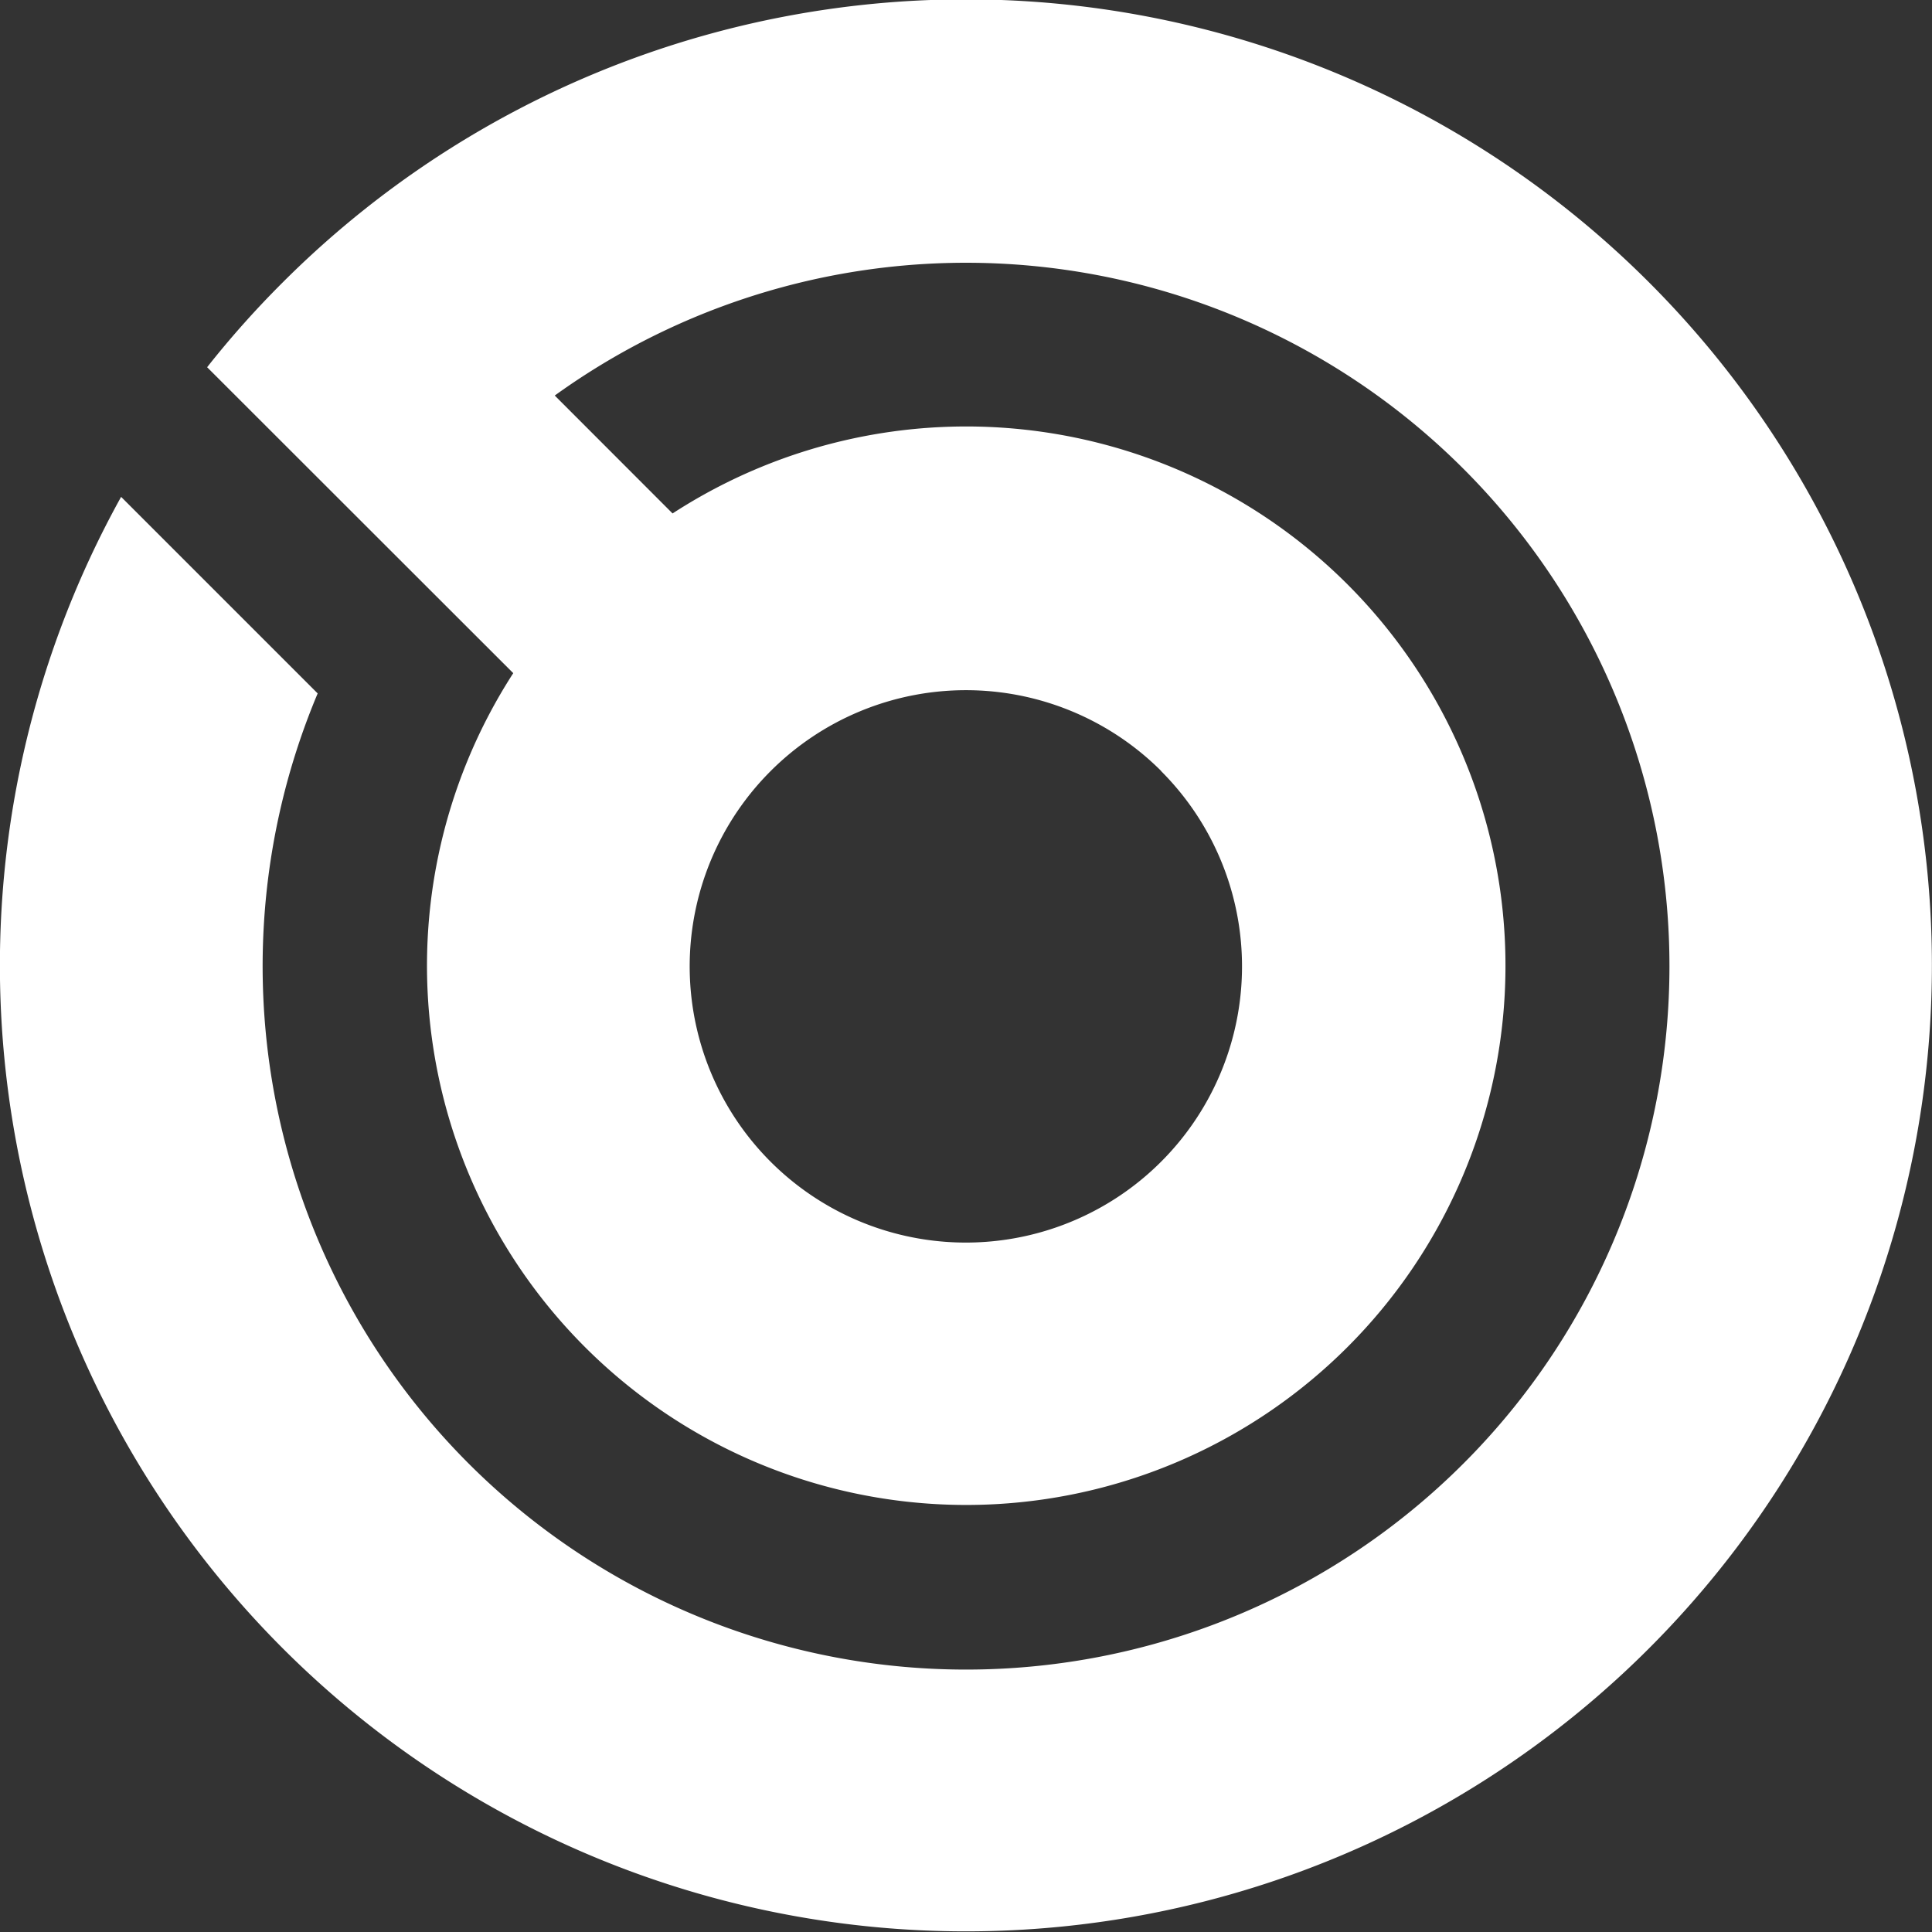 <svg id="Layer_1" data-name="Layer 1" xmlns="http://www.w3.org/2000/svg" viewBox="0 0 199.24 199.26"><rect x="0" y="0" width="199.24" height="199.26" fill="#333333" stroke="none"/><defs><style>.cls-1{fill:#fff;}</style></defs><title>test</title><path class="cls-1" d="M102.57,121A55.61,55.61,0,1,0,119,104.53L106.85,92.37A72.54,72.54,0,1,1,82.4,123.09L62.13,102.82A99.62,99.62,0,1,0,78.77,80.73,98.61,98.61,0,0,0,71,89.45Zm66.81,10.1a28.48,28.48,0,1,1-40.27,0A28.49,28.49,0,0,1,169.38,131.08Z" transform="translate(-49.64 -51.58)"/></svg>